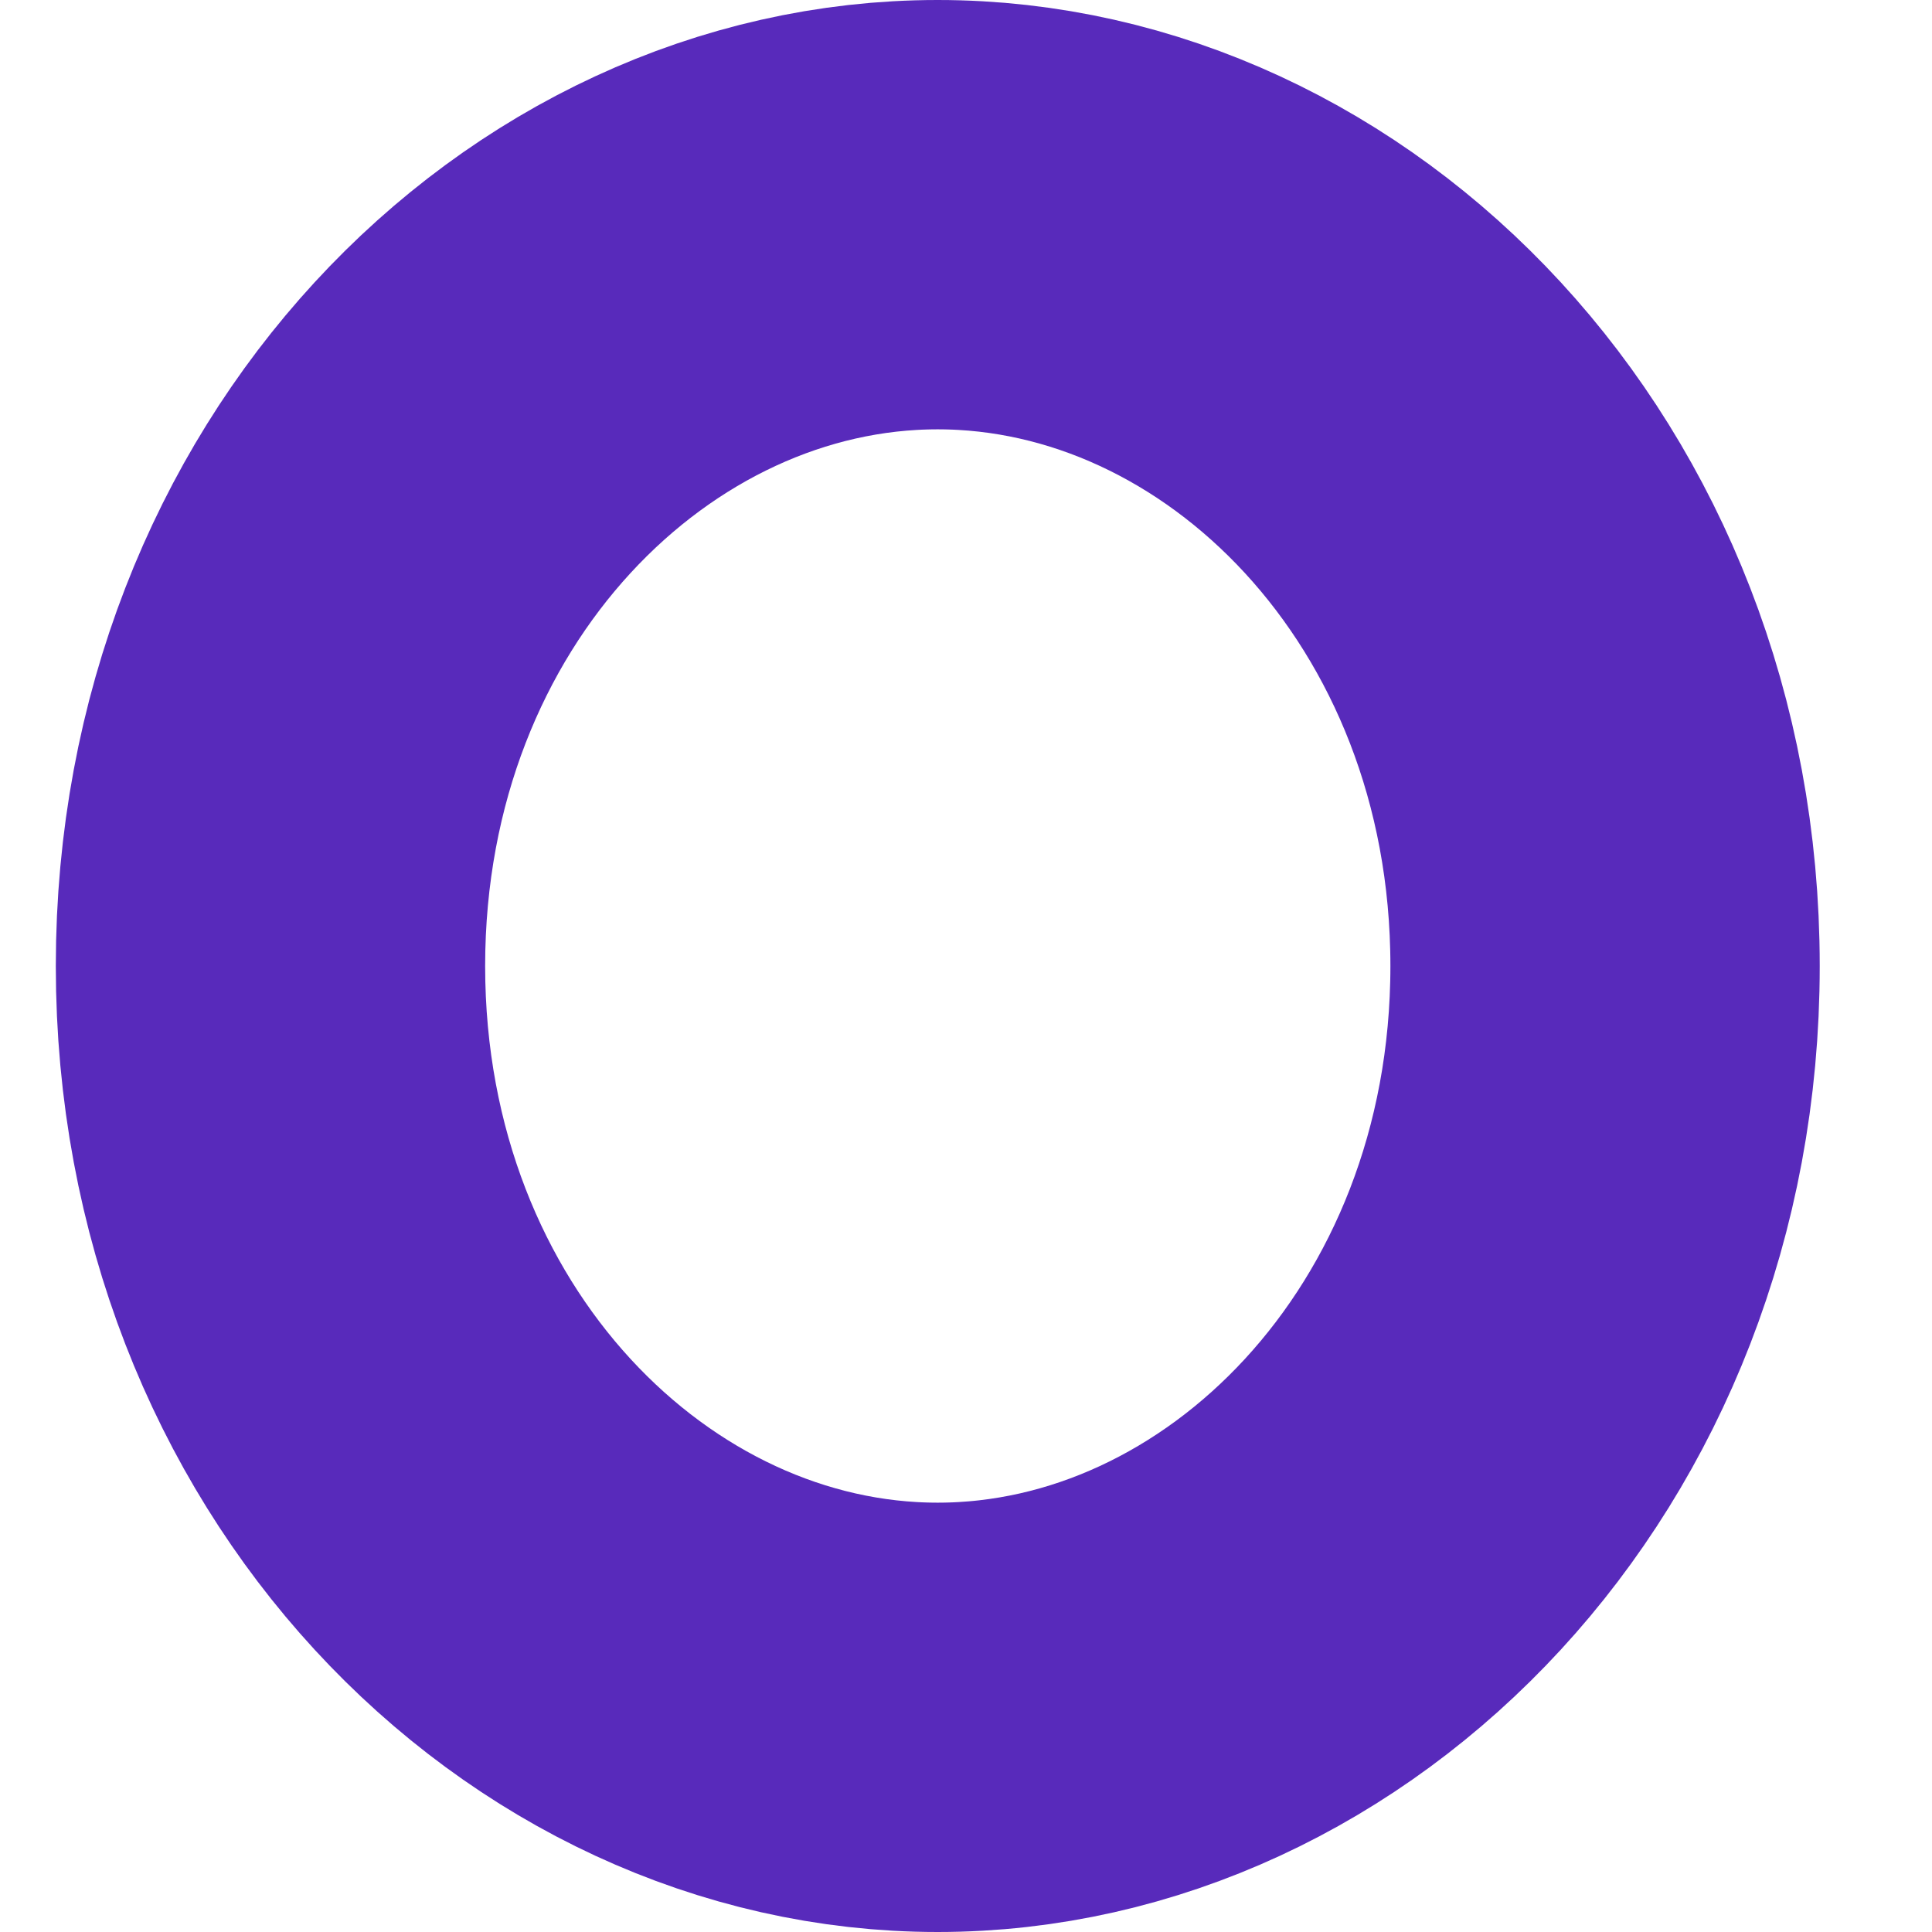 <svg width="9" height="9" viewBox="0 0 9 9" fill="none" xmlns="http://www.w3.org/2000/svg">
<path id="Ellipse 2" d="M7.477 4.5C7.477 6.521 6.001 8 4.368 8C2.735 8 1.26 6.521 1.26 4.5C1.26 2.479 2.735 1 4.368 1C6.001 1 7.477 2.479 7.477 4.5Z" stroke="#582ABB" stroke-width="2"/>
</svg>
